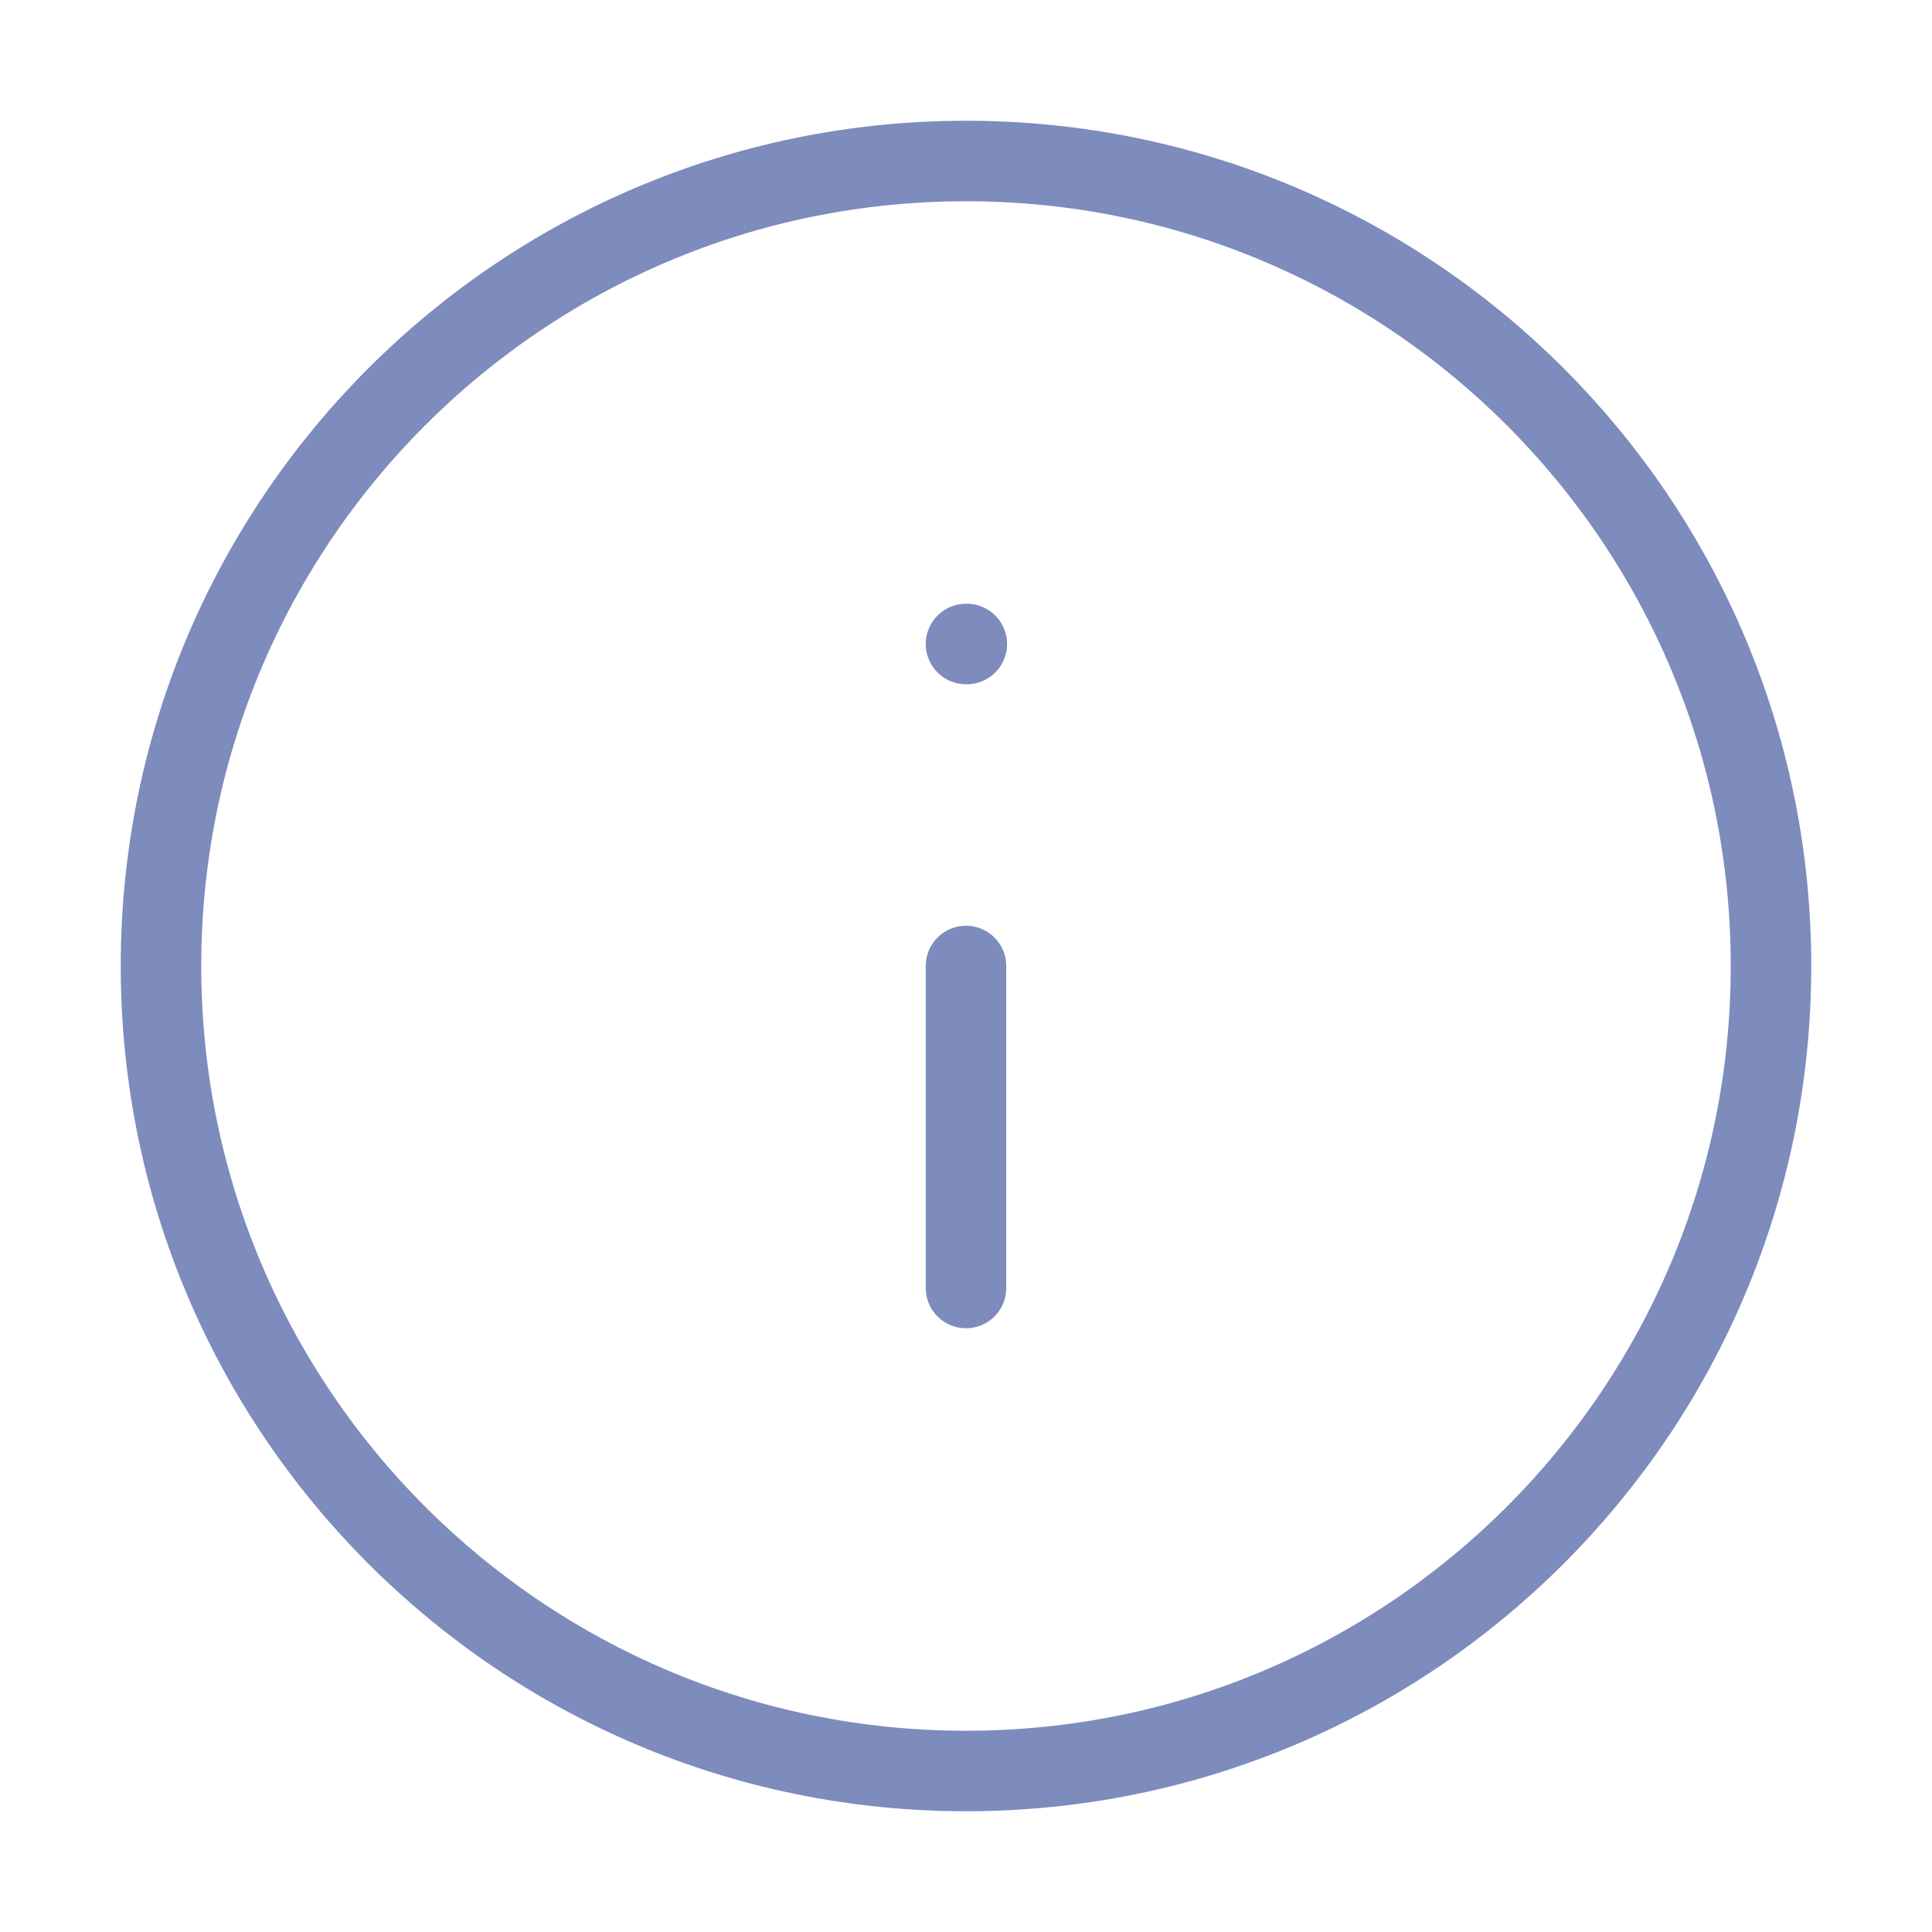 <svg width="48" height="48" viewBox="0 0 48 48" fill="none" xmlns="http://www.w3.org/2000/svg">
<g id="Icon Info">
<path id="Vector" d="M24 44C35.046 44 44 35.046 44 24C44 12.954 35.046 4 24 4C12.954 4 4 12.954 4 24C4 35.046 12.954 44 24 44Z" stroke="#7D8BBD" stroke-width="2" stroke-linecap="round" stroke-linejoin="round"/>
<path id="Vector_2" d="M24 32V24" stroke="#7D8BBD" stroke-width="2" stroke-linecap="round" stroke-linejoin="round"/>
<path id="Vector_3" d="M24 16H24.02" stroke="#7D8BBD" stroke-width="2" stroke-linecap="round" stroke-linejoin="round"/>
</g>
</svg>
